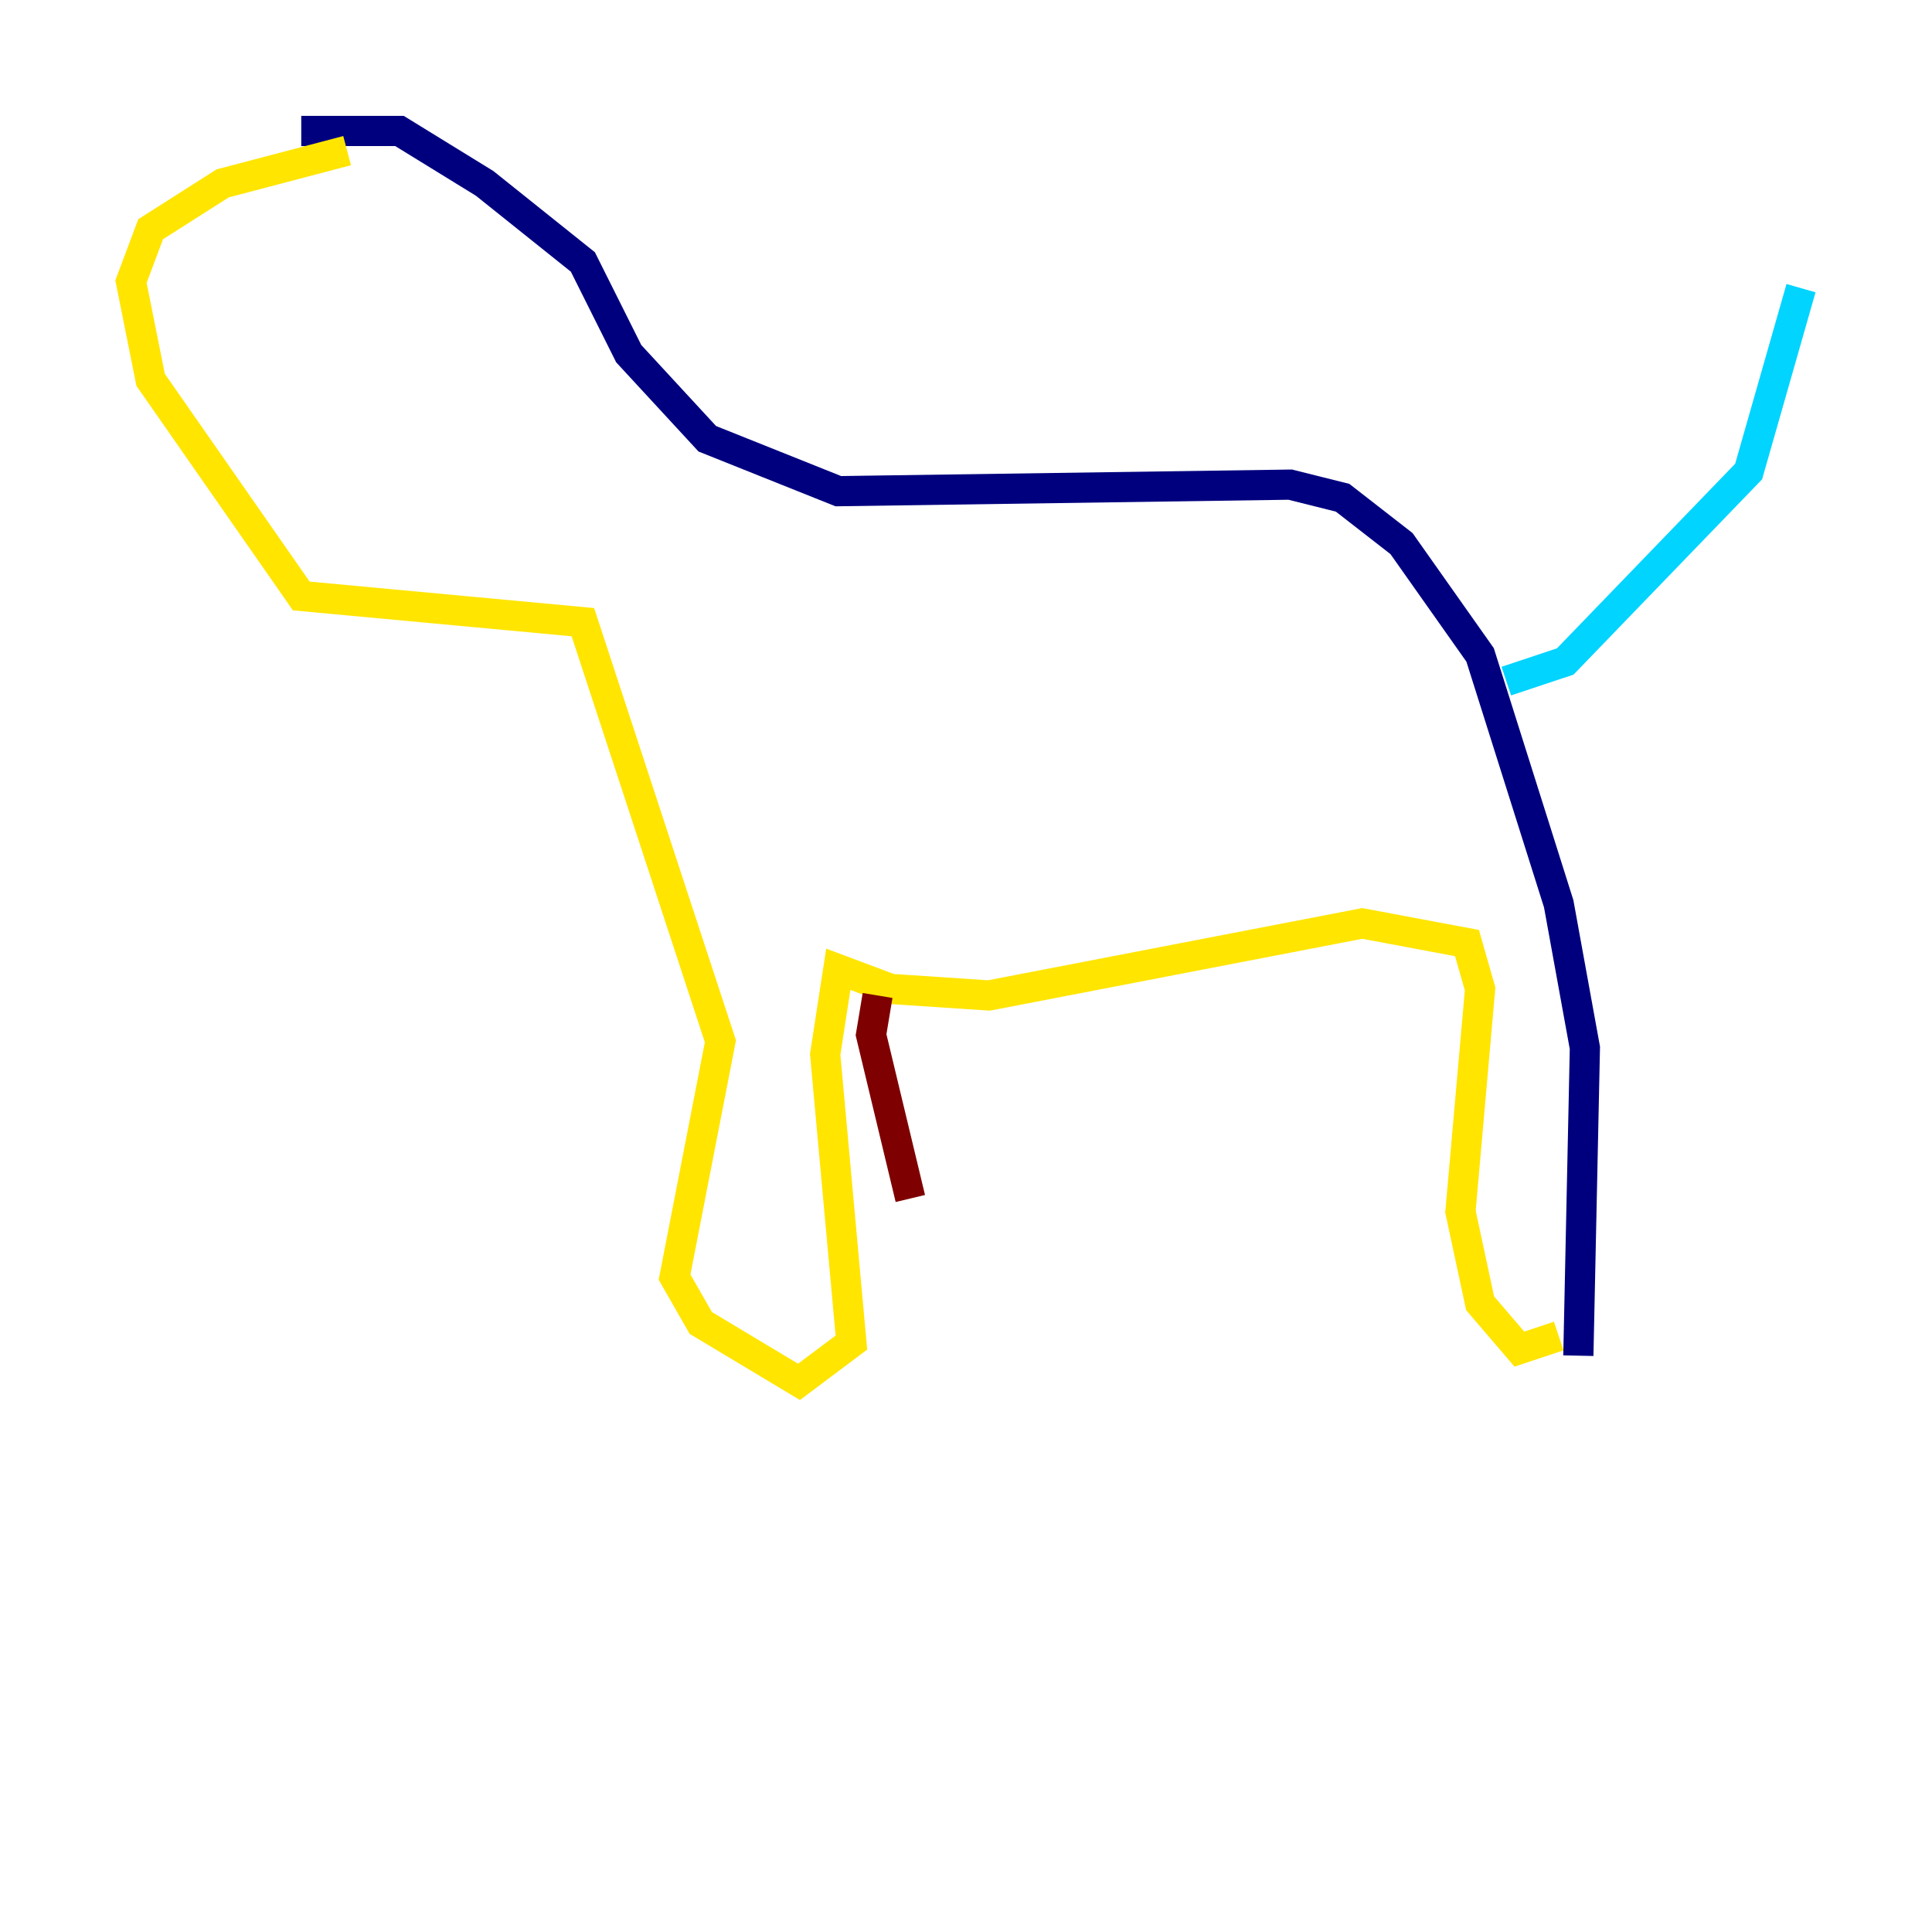 <?xml version="1.0" encoding="utf-8" ?>
<svg baseProfile="tiny" height="128" version="1.2" viewBox="0,0,128,128" width="128" xmlns="http://www.w3.org/2000/svg" xmlns:ev="http://www.w3.org/2001/xml-events" xmlns:xlink="http://www.w3.org/1999/xlink"><defs /><polyline fill="none" points="19.959,8.678 26.468,8.678 32.108,12.149 38.617,17.356 41.654,23.43 46.861,29.071 55.539,32.542 85.478,32.108 88.949,32.976 92.854,36.014 98.061,43.39 103.268,59.878 105.003,69.424 104.57,89.817" stroke="#00007f" stroke-width="2" /><polyline fill="none" points="99.797,45.125 103.702,43.824 115.851,31.241 119.322,19.091" stroke="#00d4ff" stroke-width="2" /><polyline fill="none" points="103.268,88.515 100.664,89.383 98.061,86.346 96.759,80.271 98.061,65.519 97.193,62.481 90.251,61.18 65.519,65.953 59.01,65.519 55.539,64.217 54.671,69.858 56.407,88.949 52.936,91.552 46.427,87.647 44.691,84.61 47.729,68.99 38.617,41.22 19.959,39.485 9.98,25.166 8.678,18.658 9.98,15.186 14.752,12.149 22.997,9.98" stroke="#ffe500" stroke-width="2" /><polyline fill="none" points="58.142,65.953 57.709,68.556 60.312,79.403" stroke="#7f0000" stroke-width="2" /></svg>